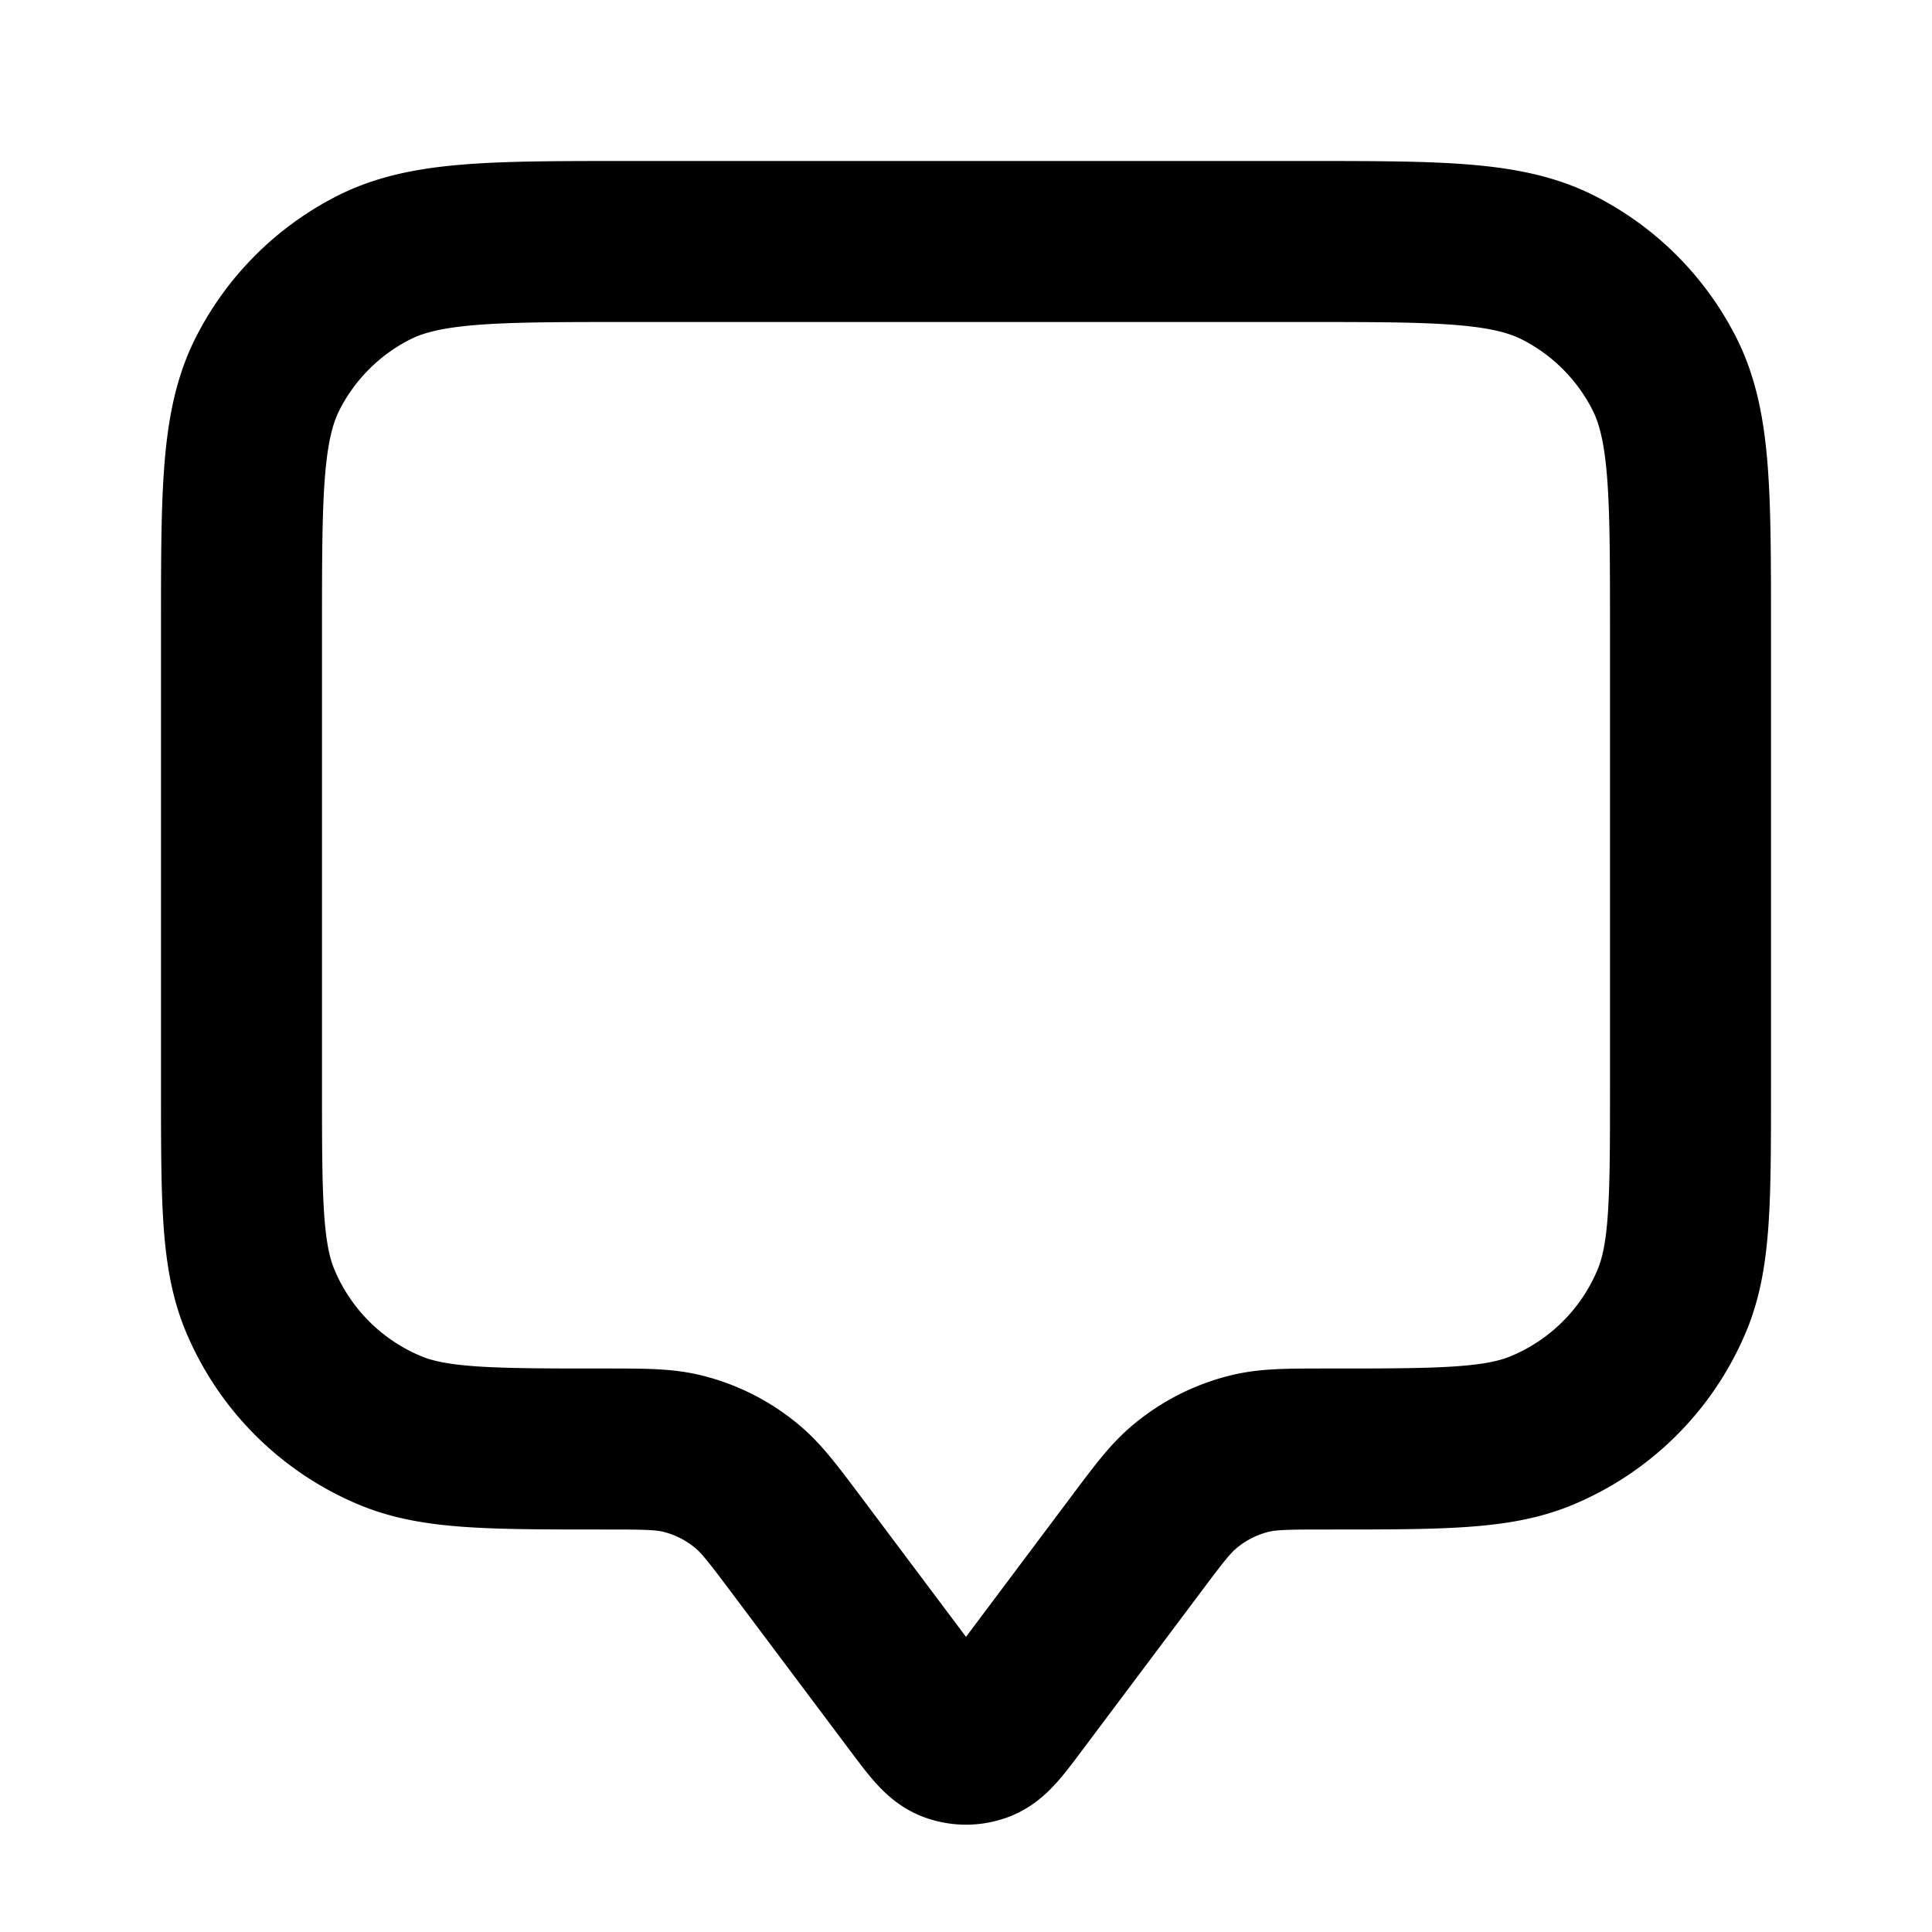 <svg xmlns="http://www.w3.org/2000/svg" width="24" height="24" fill="none" viewBox="0 0 24 24">
  <path stroke="#000" stroke-linecap="round" stroke-linejoin="round" stroke-width="2" d="M3 7.8c0-1.68 0-2.52.327-3.162a3 3 0 0 1 1.311-1.311C5.28 3 6.12 3 7.8 3h8.4c1.68 0 2.52 0 3.162.327a3 3 0 0 1 1.311 1.311C21 5.28 21 6.12 21 7.8v5.7c0 1.398 0 2.097-.228 2.648a3 3 0 0 1-1.624 1.624C18.597 18 17.898 18 16.5 18c-.489 0-.733 0-.96.053a2 2 0 0 0-.821.412c-.18.149-.326.344-.619.735l-1.46 1.947c-.217.29-.326.434-.459.486a.5.5 0 0 1-.362 0c-.133-.052-.242-.197-.459-.486L9.9 19.2c-.293-.39-.44-.586-.619-.735a2 2 0 0 0-.821-.412C8.233 18 7.989 18 7.5 18c-1.398 0-2.097 0-2.648-.228a3 3 0 0 1-1.624-1.624C3 15.597 3 14.898 3 13.5V7.8Z"/>
</svg>
